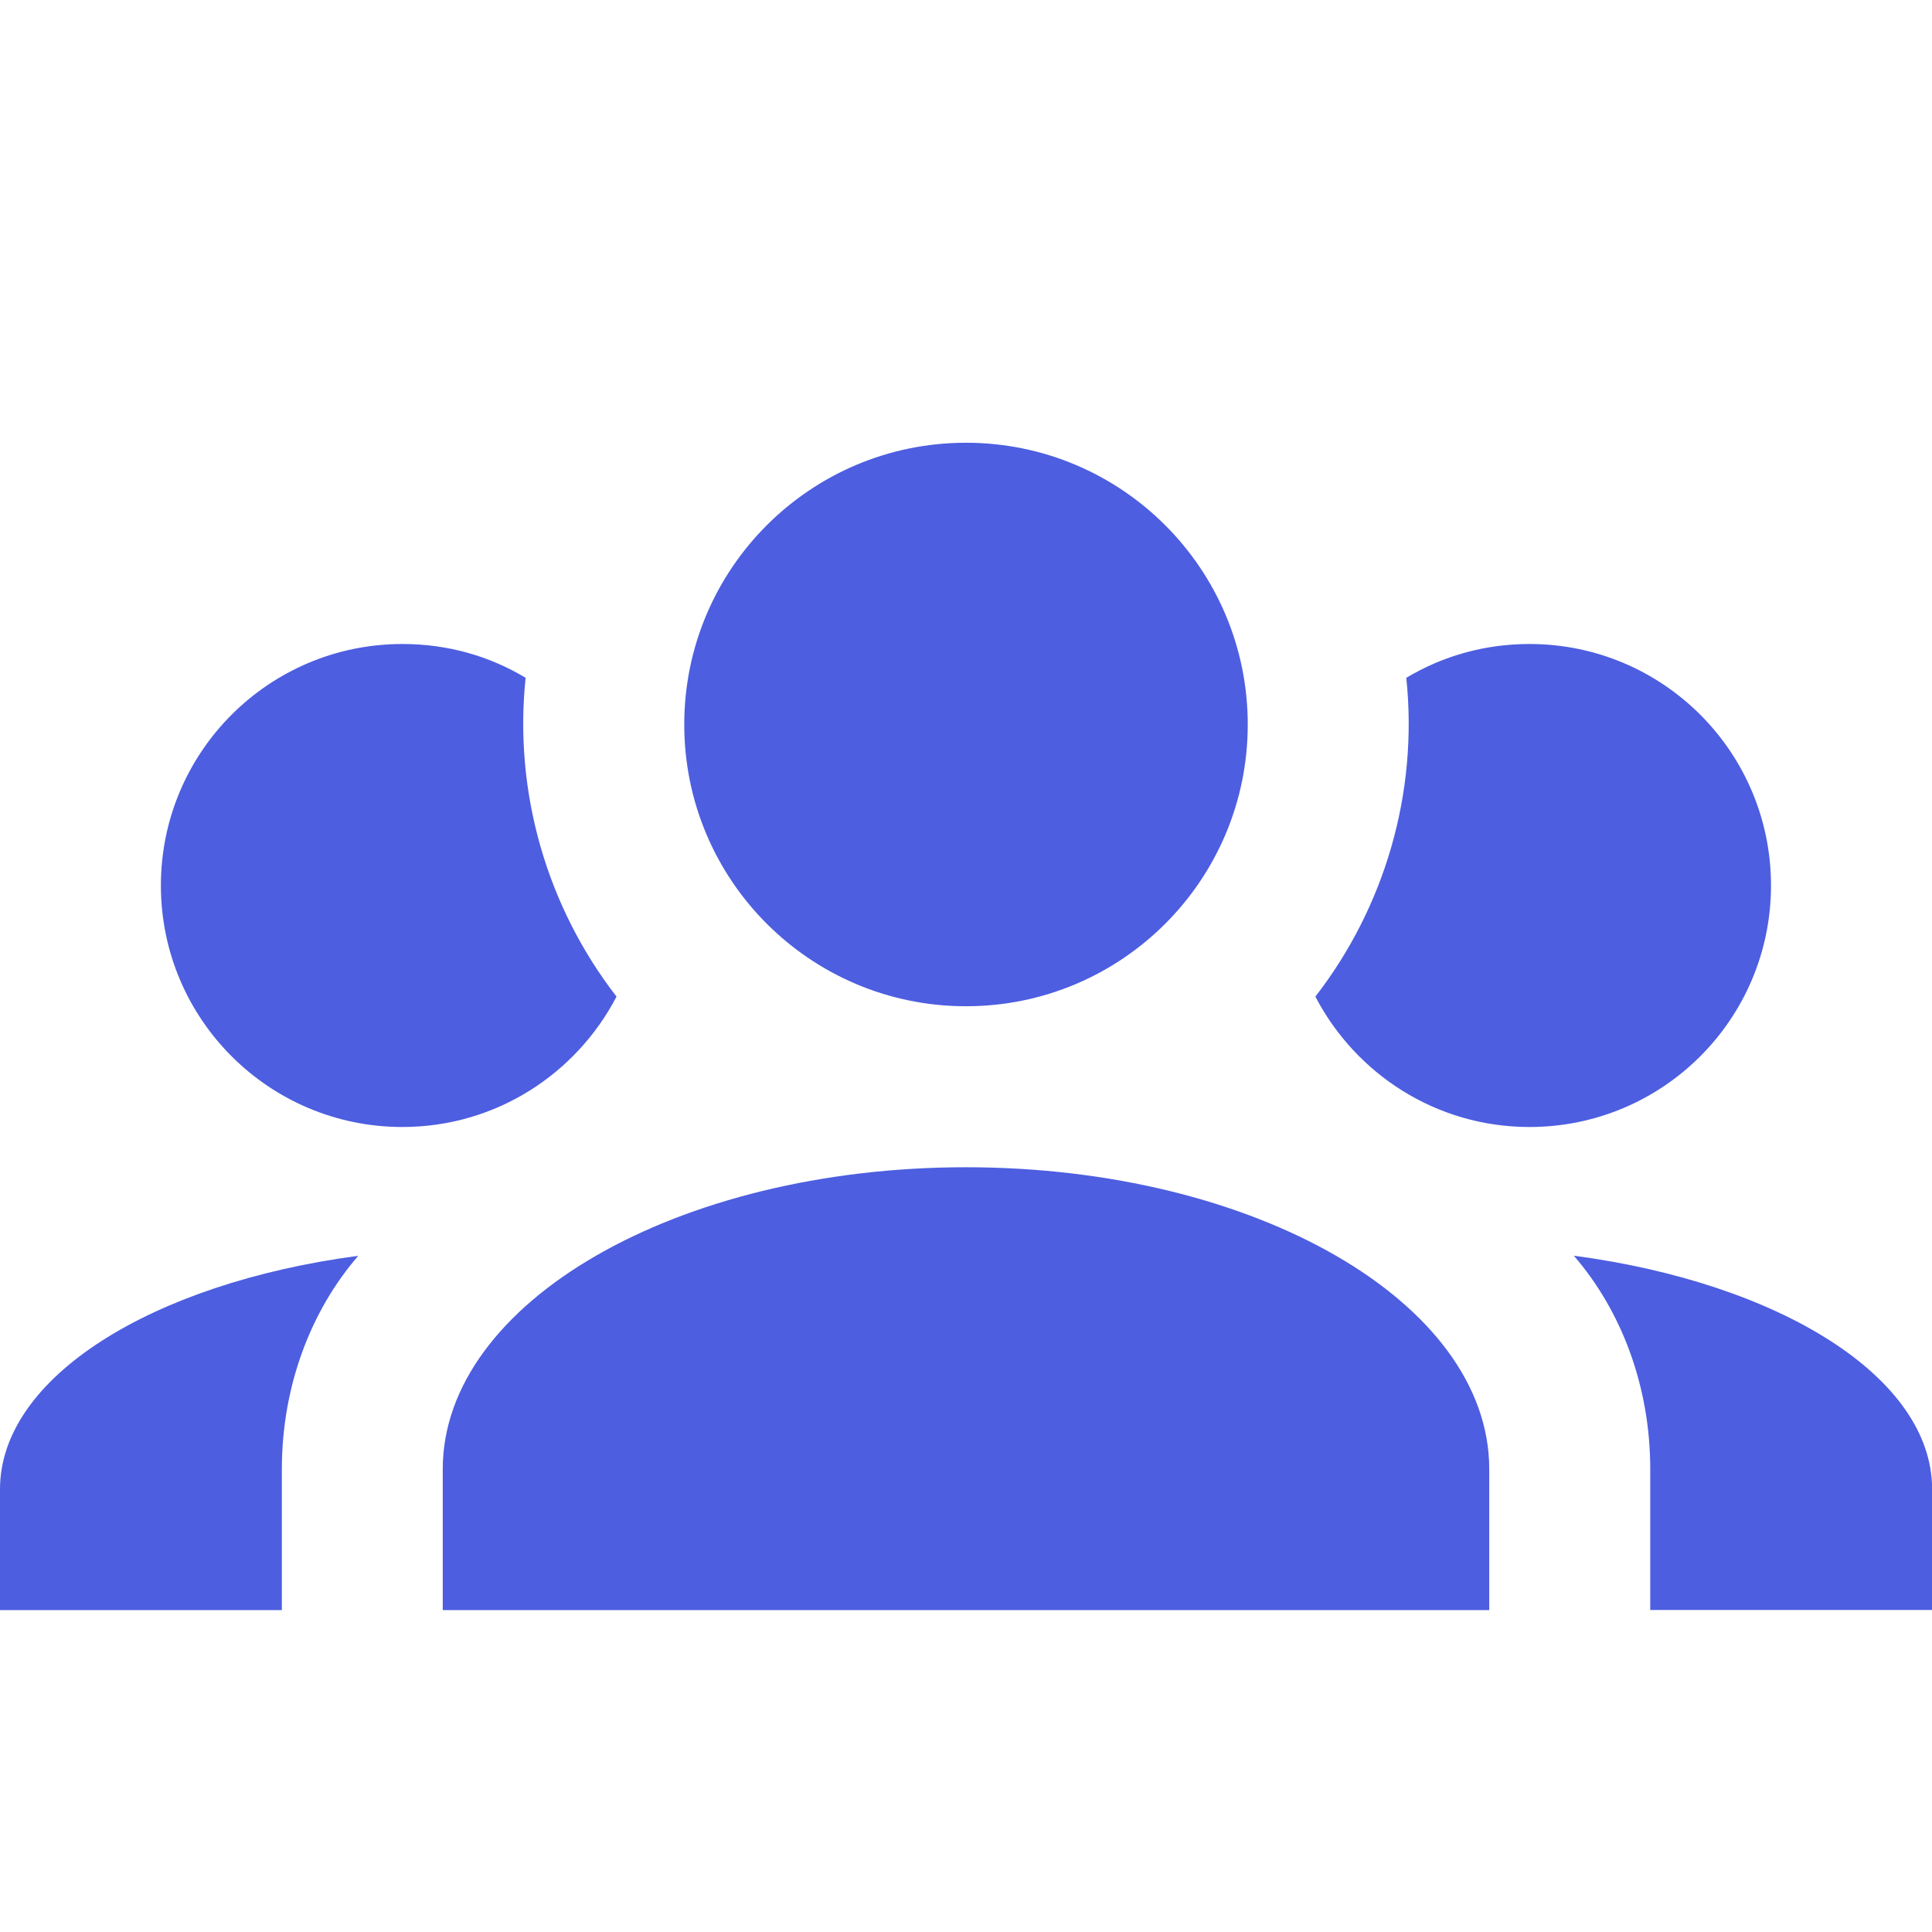<!-- Generated by IcoMoon.io -->
<svg version="1.1" xmlns="http://www.w3.org/2000/svg" width="18" height="18" viewBox="0 0 18 18">
<title>account-group</title>
<path fill="#4d5ee0" d="M9 4.125c1.45 0 2.625 1.175 2.625 2.625v0c0 1.45-1.175 2.625-2.625 2.625v0c-1.45 0-2.625-1.175-2.625-2.625v0c0-1.45 1.175-2.625 2.625-2.625v0zM3.75 6c0.42 0 0.81 0.112 1.147 0.315-0.112 1.072 0.202 2.138 0.847 2.97-0.375 0.72-1.125 1.215-1.995 1.215-1.243 0-2.25-1.007-2.25-2.25v0c0-1.243 1.007-2.25 2.25-2.25v0zM14.25 6c1.243 0 2.25 1.007 2.25 2.25v0c0 1.243-1.007 2.25-2.25 2.25v0c-0.87 0-1.62-0.495-1.995-1.215 0.645-0.832 0.96-1.898 0.847-2.97 0.338-0.202 0.728-0.315 1.147-0.315zM4.125 13.688c0-1.553 2.183-2.813 4.875-2.813s4.875 1.26 4.875 2.813v1.313h-9.75v-1.313zM0 15v-1.125c0-1.043 1.417-1.92 3.338-2.175-0.442 0.51-0.712 1.215-0.712 1.988v1.313h-2.625zM18 15h-2.625v-1.313c0-0.773-0.27-1.477-0.712-1.988 1.92 0.255 3.338 1.133 3.338 2.175v1.125z"></path>
</svg>
